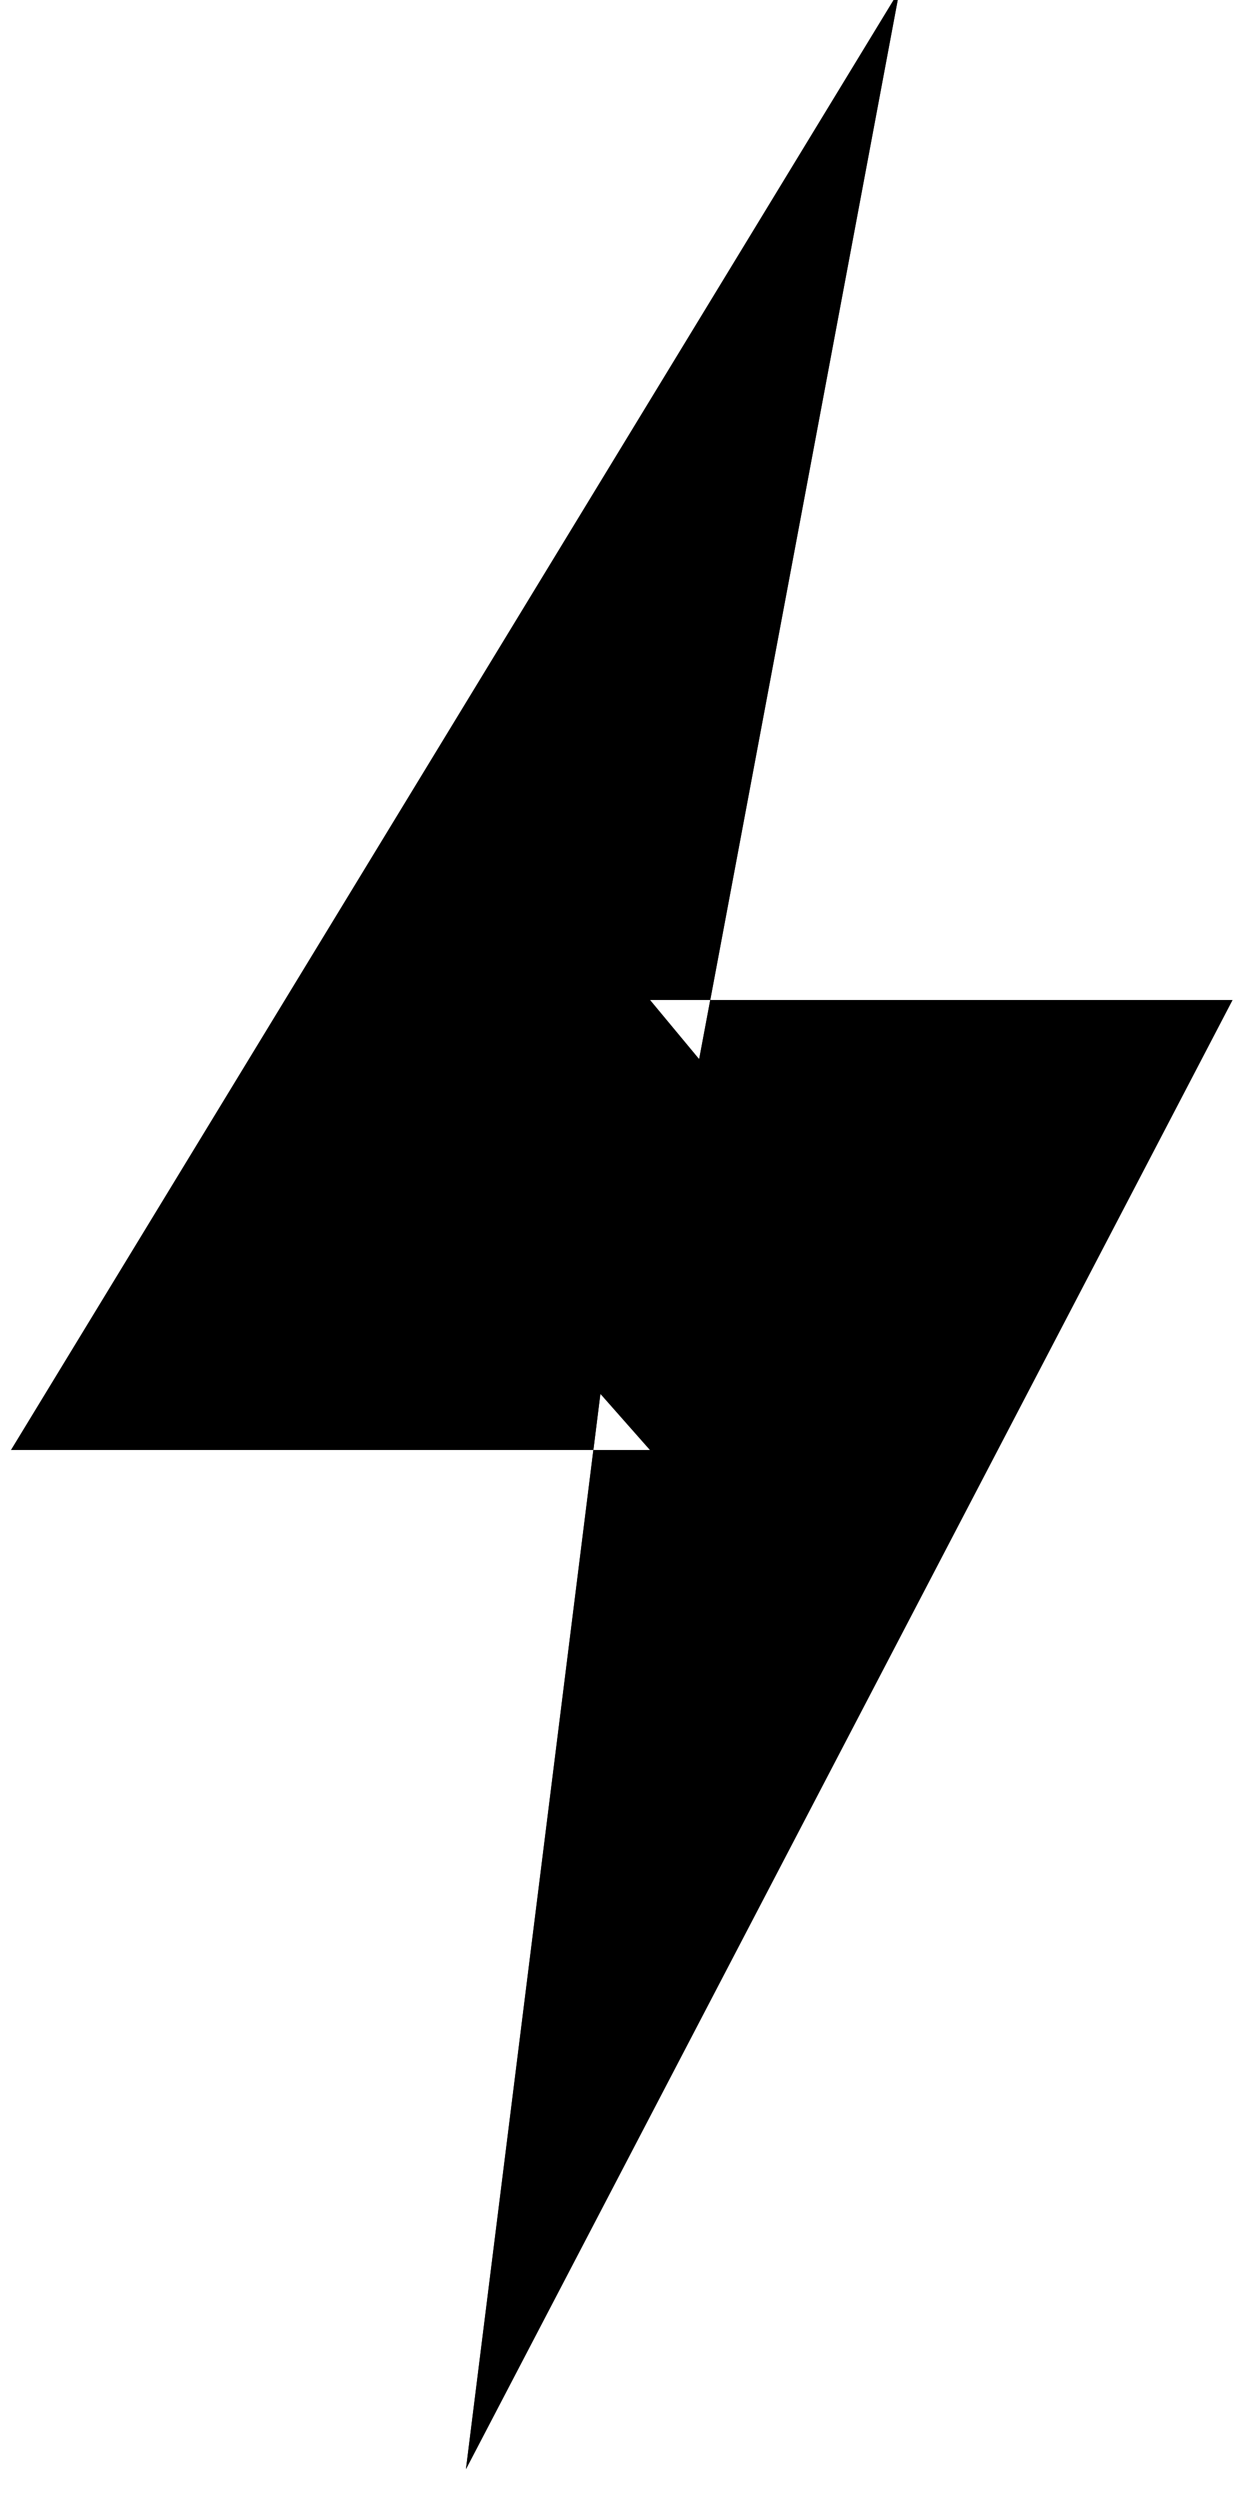 <?xml version="1.0" encoding="UTF-8"?>
<svg width="25px" height="50px" viewBox="0 0 25 50" version="1.1" xmlns="http://www.w3.org/2000/svg" xmlns:xlink="http://www.w3.org/1999/xlink">
    <!-- Generator: Sketch 40.1 (33804) - http://www.bohemiancoding.com/sketch -->
    <title>bolt_fill</title>
    <desc>Created with Sketch.</desc>
    <defs></defs>
    <g id="Page-1" stroke="none" stroke-width="1" fill="none" fill-rule="evenodd">
        <g id="bolt_fill" transform="translate(0, -1)" fill="#000000">
            <path d="M13.983,22.184 L16.983,6.184 L17.991,0.805 L15.146,5.48 L1.146,28.48 L0.221,30 L2,30 L13,30 L12.008,28.876 L10.008,44.876 L9.319,50.383 L11.887,45.463 L23.887,22.463 L24.65,21 L23,21 L13,21 L13.983,22.184 Z" id="Path-6"></path>
            <path d="M23,23 L22.113,21.537 L10.113,44.537 L11.992,45.124 L13.992,29.124 L14.133,28 L13,28 L2,28 L2.854,29.52 L16.854,6.52 L15.017,5.816 L12.017,21.816 L11.795,23 L13,23 L23,23 Z M13.983,22.184 L16.983,6.184 L17.991,0.805 L15.146,5.48 L1.146,28.48 L0.221,30 L2,30 L13,30 L12.008,28.876 L10.008,44.876 L9.319,50.383 L11.887,45.463 L23.887,22.463 L24.65,21 L23,21 L13,21 L13.983,22.184 Z" id="Path-6"></path>
        </g>
    </g>
</svg>